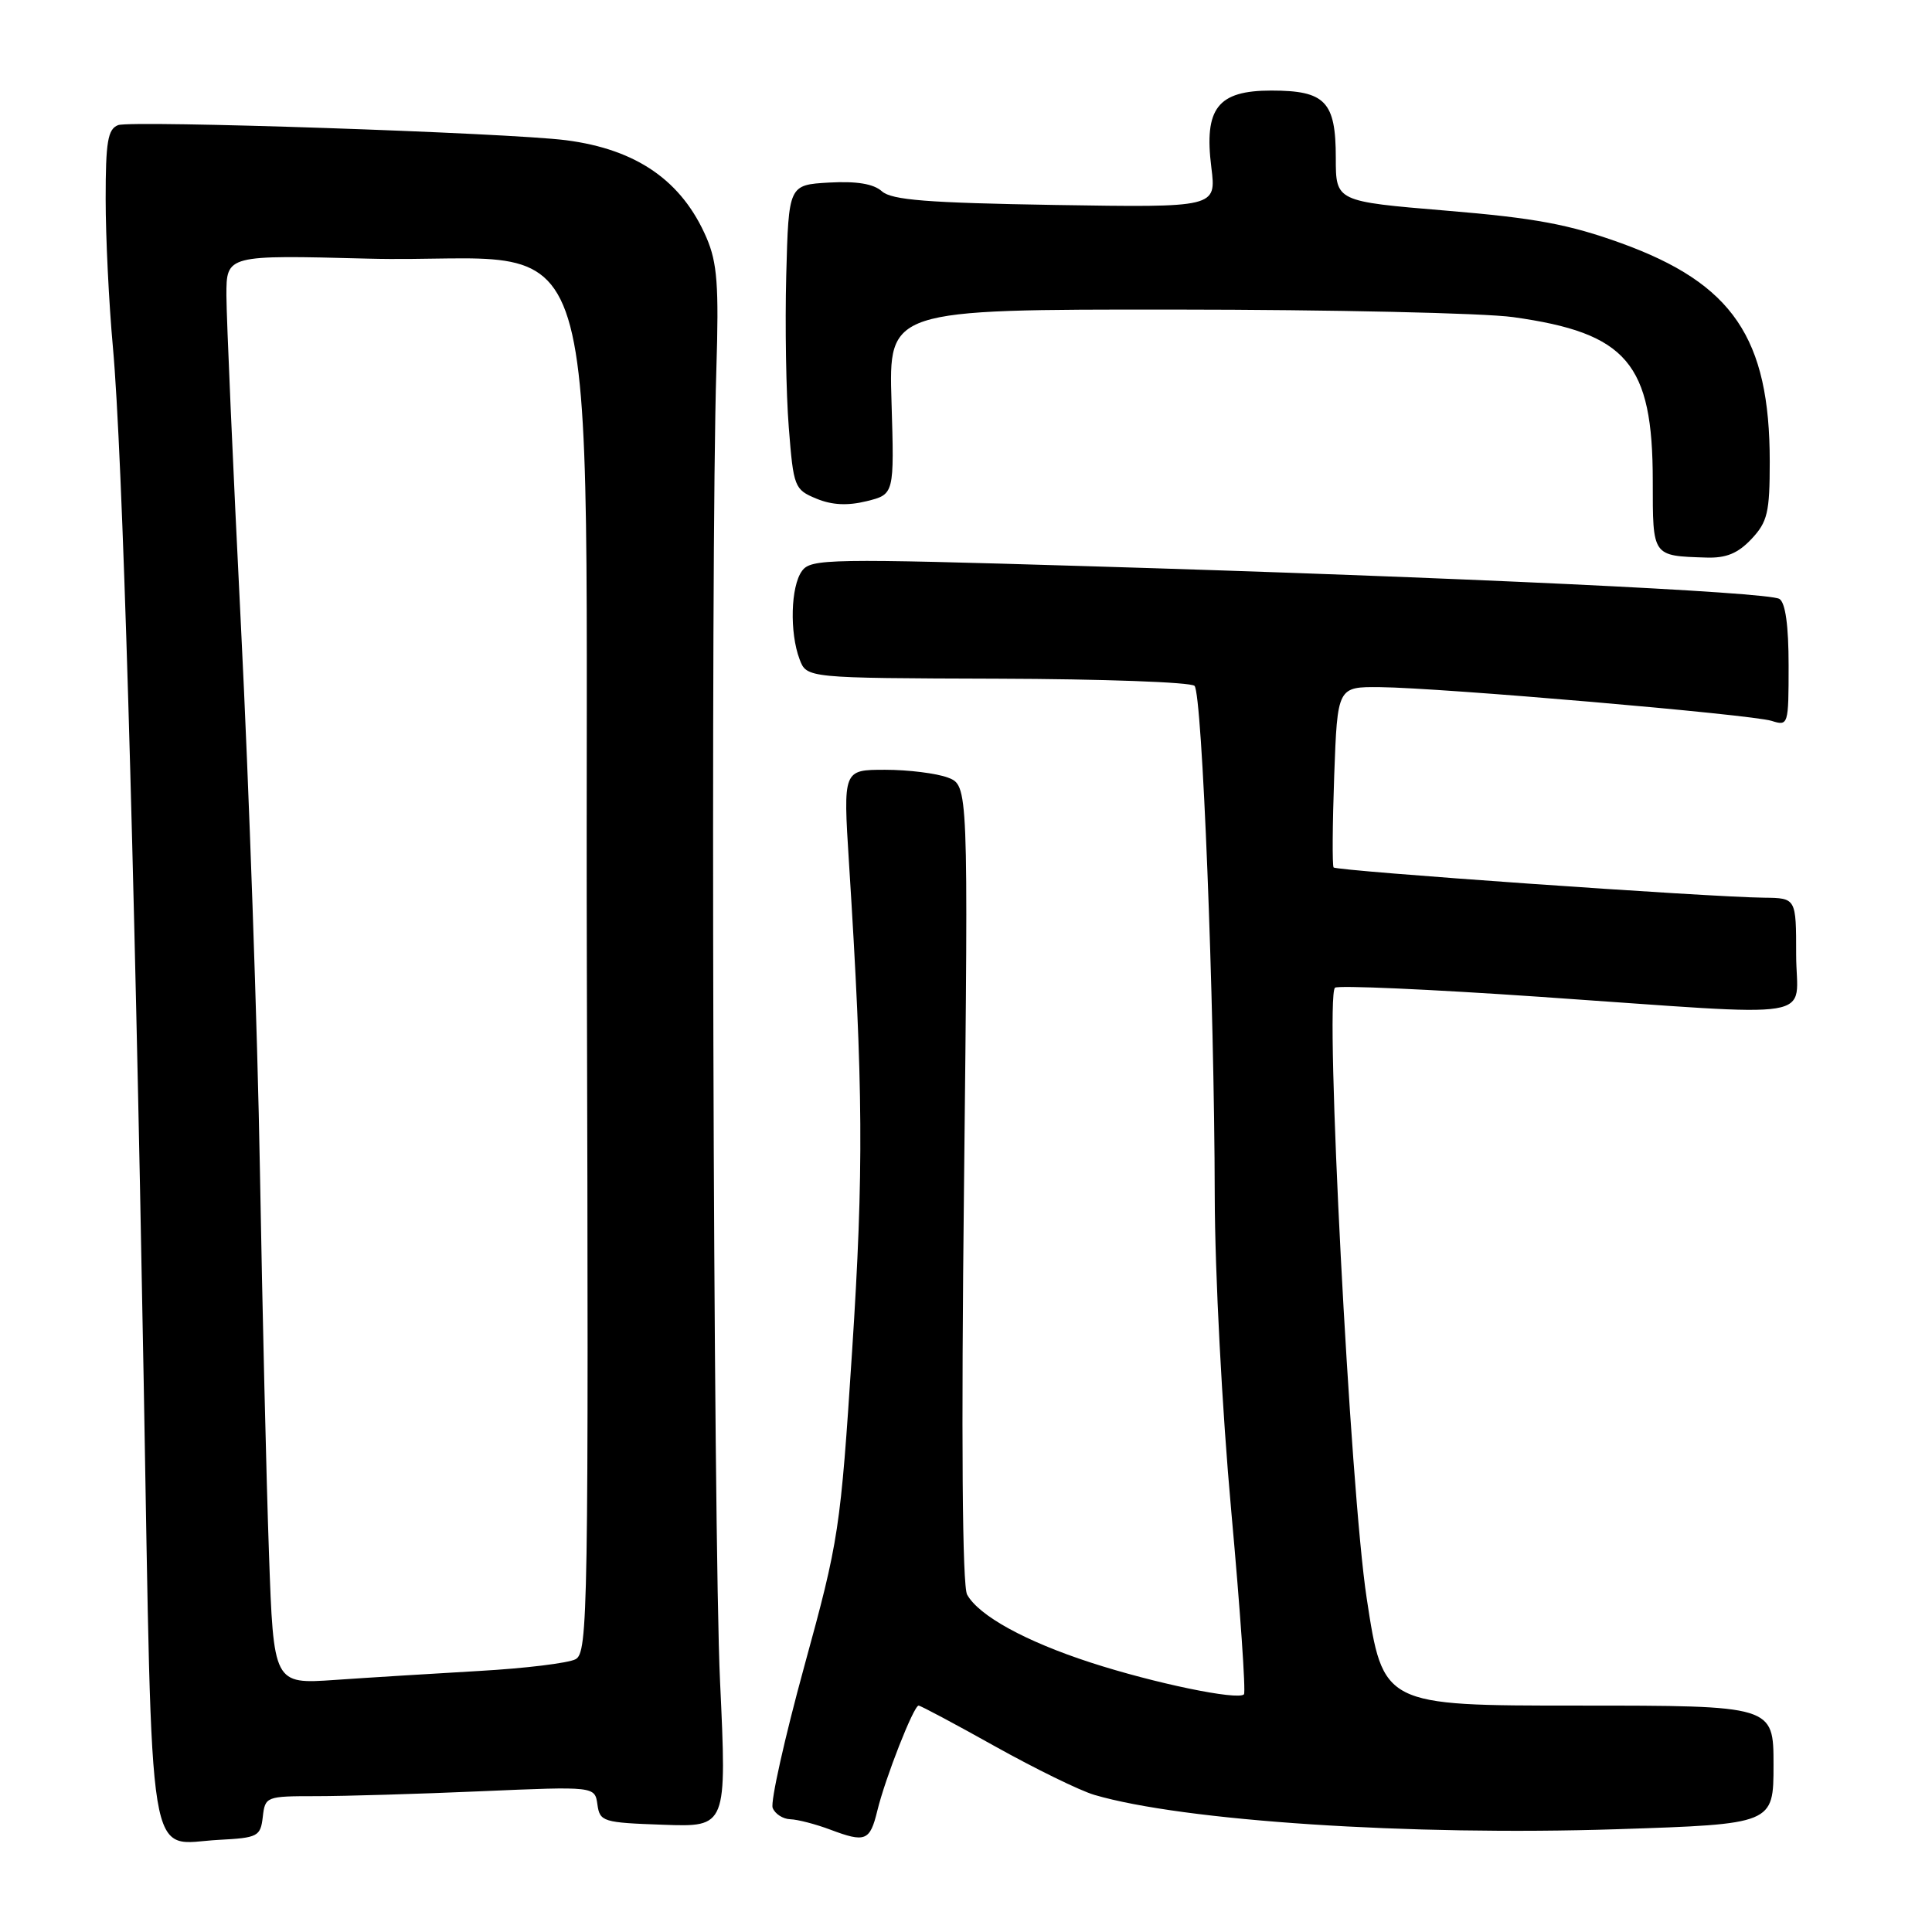 <?xml version="1.0" encoding="UTF-8" standalone="no"?>
<!DOCTYPE svg PUBLIC "-//W3C//DTD SVG 1.1//EN" "http://www.w3.org/Graphics/SVG/1.1/DTD/svg11.dtd" >
<svg xmlns="http://www.w3.org/2000/svg" xmlns:xlink="http://www.w3.org/1999/xlink" version="1.1" viewBox="0 0 256 256">
 <g >
 <path fill="currentColor"
d=" M 34.82 240.75 C 35.13 238.05 35.26 238.00 41.91 238.00 C 45.63 238.00 55.46 237.71 63.75 237.35 C 78.82 236.70 78.82 236.70 79.16 239.10 C 79.48 241.39 79.89 241.51 87.91 241.79 C 96.31 242.09 96.31 242.09 95.41 222.79 C 94.50 203.44 94.13 74.32 94.92 49.00 C 95.27 37.81 95.04 34.82 93.62 31.51 C 90.37 23.96 84.37 19.79 75.00 18.58 C 67.36 17.60 17.39 15.91 15.65 16.58 C 14.28 17.11 14.00 18.79 14.00 26.36 C 14.00 31.39 14.43 40.22 14.96 46.00 C 16.23 59.99 17.76 111.52 19.04 183.00 C 20.23 249.52 19.38 244.30 29.00 243.79 C 34.17 243.52 34.52 243.34 34.82 240.75 Z  M 116.25 239.93 C 117.30 235.60 121.07 226.00 121.72 226.00 C 121.98 226.00 126.54 228.43 131.85 231.40 C 137.16 234.36 143.07 237.26 145.00 237.83 C 156.76 241.29 186.83 243.27 214.25 242.38 C 235.00 241.70 235.00 241.70 235.00 233.85 C 235.00 226.00 235.00 226.00 209.13 226.00 C 183.26 226.00 183.26 226.00 181.09 211.75 C 178.91 197.48 175.52 132.25 176.89 130.88 C 177.22 130.54 189.43 131.08 204.00 132.08 C 242.17 134.70 238.00 135.39 238.00 126.50 C 238.00 119.00 238.00 119.00 233.75 118.95 C 226.34 118.87 177.06 115.40 176.71 114.94 C 176.52 114.70 176.56 109.21 176.79 102.75 C 177.22 91.00 177.22 91.00 182.86 91.05 C 190.90 91.13 232.06 94.67 234.75 95.52 C 236.96 96.22 237.00 96.08 237.00 88.18 C 237.00 82.90 236.58 79.86 235.78 79.36 C 234.28 78.44 193.23 76.49 144.02 75.02 C 109.84 73.99 107.45 74.03 106.27 75.65 C 104.77 77.69 104.61 83.83 105.95 87.36 C 106.89 89.85 106.89 89.85 132.15 89.93 C 146.04 89.97 157.79 90.39 158.28 90.88 C 159.30 91.90 160.91 132.54 160.96 158.50 C 160.98 168.68 161.93 186.83 163.15 200.26 C 164.34 213.33 165.09 224.24 164.83 224.51 C 164.00 225.33 152.92 223.03 144.50 220.29 C 135.86 217.48 129.71 214.10 128.15 211.30 C 127.51 210.16 127.36 190.72 127.74 156.80 C 128.31 104.07 128.31 104.07 125.59 103.03 C 124.09 102.47 120.36 102.00 117.29 102.00 C 111.72 102.00 111.72 102.00 112.49 114.25 C 114.39 144.19 114.46 155.14 112.91 179.00 C 111.36 202.80 111.18 204.00 106.57 220.80 C 103.96 230.32 102.08 238.76 102.38 239.55 C 102.69 240.35 103.74 241.03 104.72 241.06 C 105.70 241.09 108.08 241.71 110.00 242.43 C 114.67 244.19 115.27 243.95 116.25 239.93 Z  M 232.08 71.42 C 234.21 69.15 234.50 67.91 234.50 61.17 C 234.50 44.78 229.60 37.58 214.81 32.22 C 207.88 29.72 203.43 28.89 191.62 27.91 C 177.00 26.69 177.00 26.69 177.00 20.92 C 177.00 13.45 175.61 12.00 168.45 12.00 C 161.35 12.00 159.52 14.34 160.51 22.19 C 161.17 27.50 161.17 27.50 139.83 27.16 C 122.89 26.88 118.16 26.51 116.86 25.35 C 115.74 24.35 113.51 23.99 109.86 24.19 C 104.50 24.50 104.50 24.50 104.18 36.50 C 104.01 43.10 104.16 52.17 104.52 56.66 C 105.14 64.55 105.27 64.87 108.17 66.07 C 110.24 66.93 112.30 67.03 114.83 66.41 C 118.50 65.50 118.50 65.50 118.13 53.25 C 117.75 41.00 117.75 41.00 155.63 41.02 C 176.46 41.03 196.65 41.48 200.50 42.02 C 215.60 44.13 219.00 48.12 219.00 63.74 C 219.00 73.79 218.90 73.65 226.08 73.88 C 228.72 73.97 230.28 73.33 232.08 71.42 Z  M 35.64 205.83 C 35.30 196.30 34.76 173.43 34.44 155.00 C 34.12 136.57 32.99 104.18 31.93 83.00 C 30.87 61.82 30.01 42.09 30.00 39.14 C 30.00 33.78 30.00 33.78 48.75 34.27 C 81.09 35.11 77.46 23.34 77.76 128.21 C 78.00 213.84 77.91 218.98 76.26 219.86 C 75.29 220.37 69.55 221.07 63.50 221.41 C 57.45 221.76 48.84 222.29 44.37 222.60 C 36.25 223.16 36.25 223.16 35.64 205.83 Z "/>
</g>
</svg>
